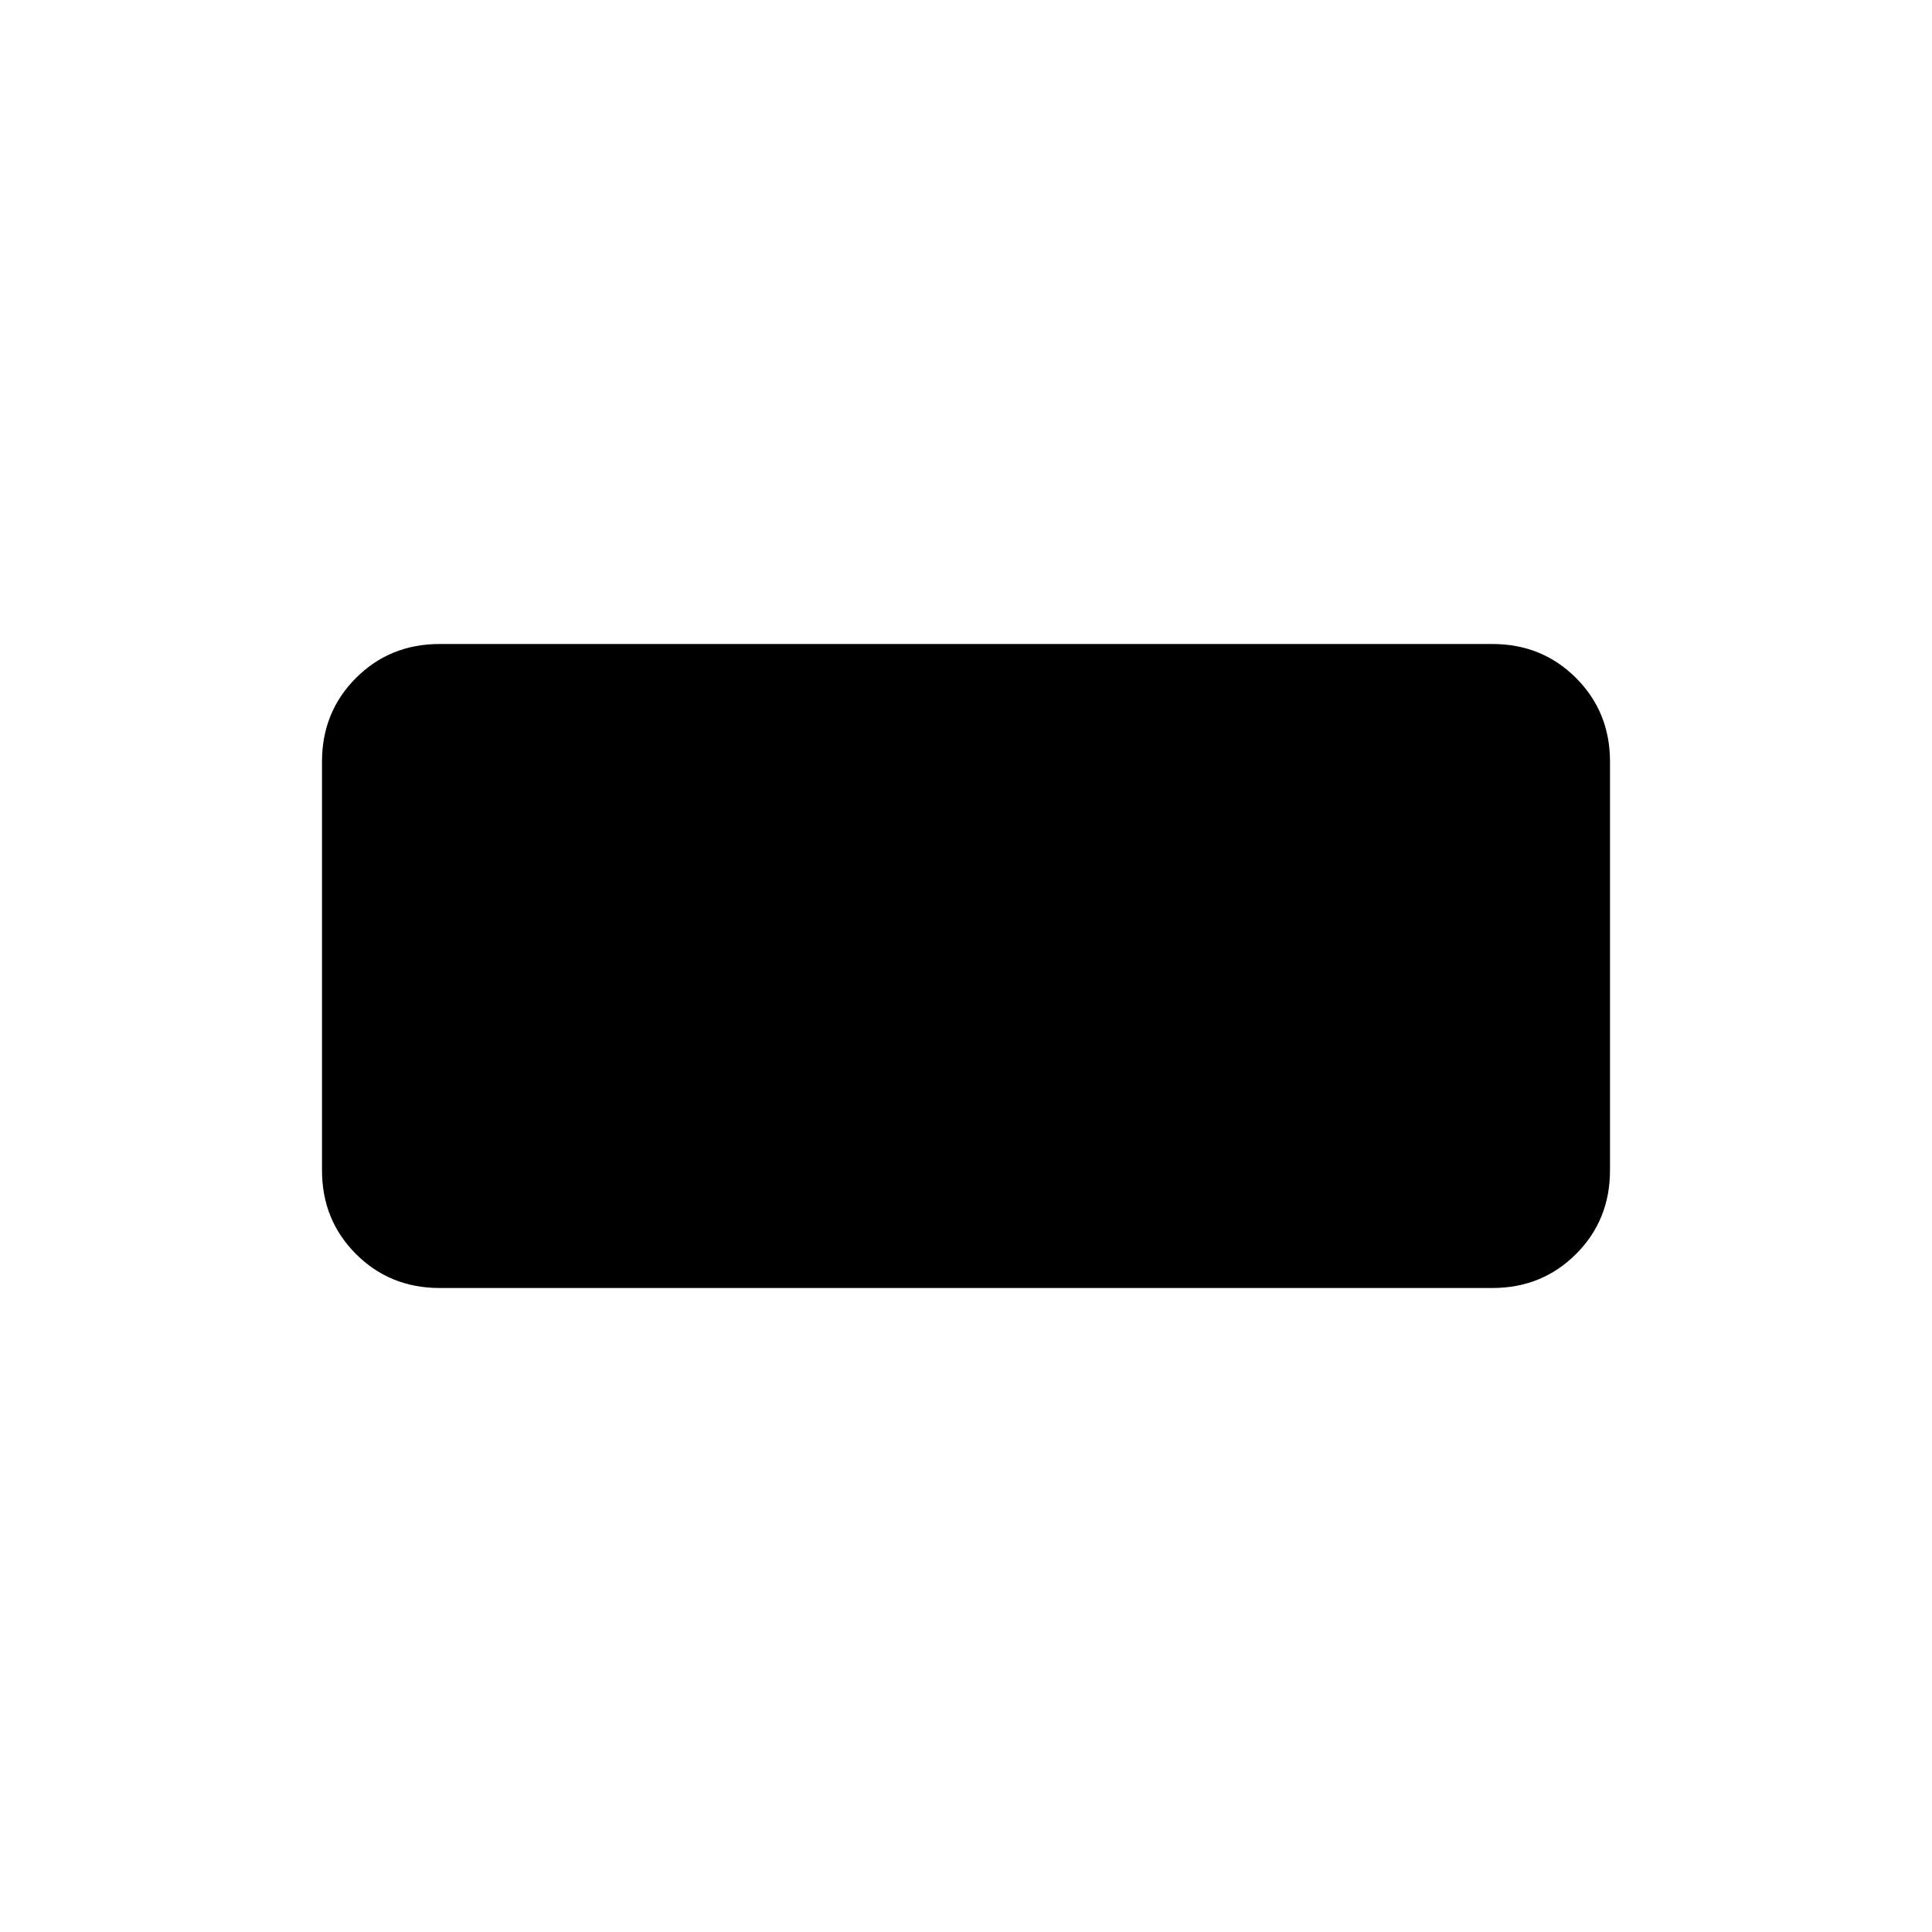 <svg xmlns="http://www.w3.org/2000/svg" height="40" viewBox="0 -960 960 960" width="40"><path d="M218.46-320q-24.69 0-41.58-16.88Q160-353.77 160-378.46v-203.08q0-24.69 16.88-41.58Q193.77-640 218.46-640h523.08q24.69 0 41.58 16.88Q800-606.23 800-581.54v203.08q0 24.69-16.88 41.58Q766.23-320 741.54-320H218.46Z"/></svg>